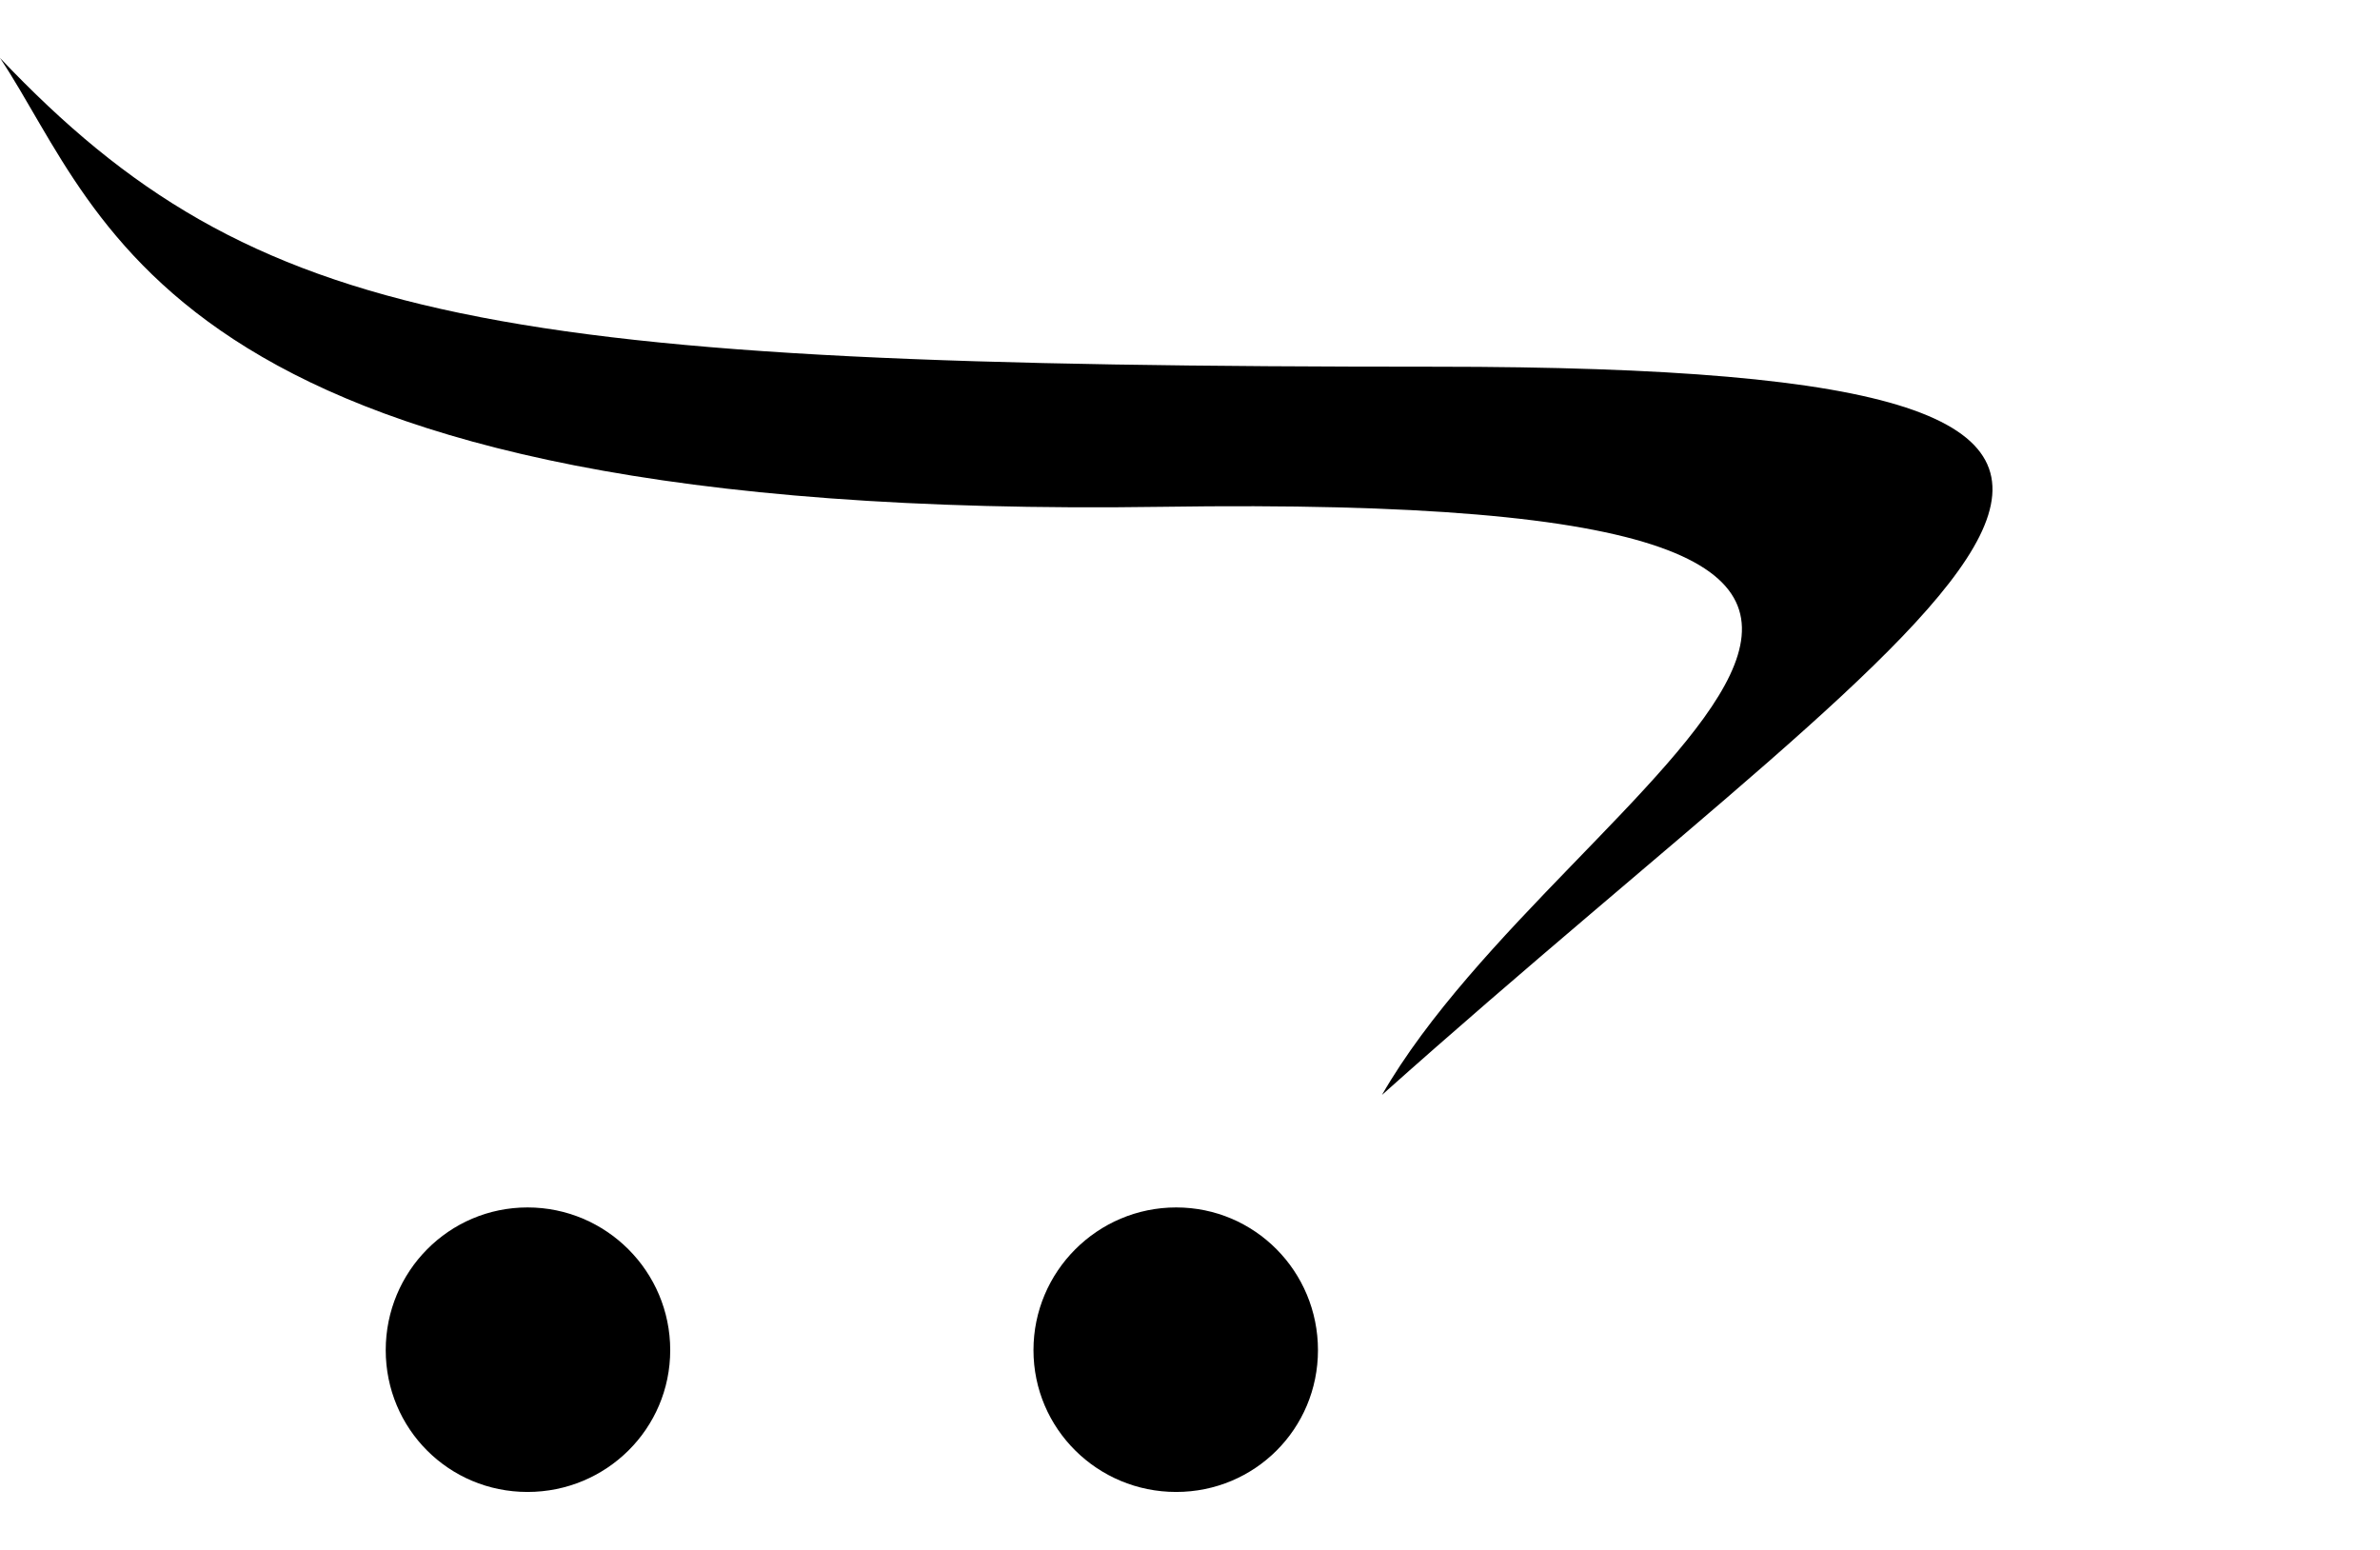 <!-- Generated by IcoMoon.io -->
<svg version="1.1" xmlns="http://www.w3.org/2000/svg" width="43" height="28" viewBox="0 0 43 28">
<path d="M23.812 24.391c0 1.422-1.141 2.562-2.562 2.562s-2.578-1.141-2.578-2.562 1.156-2.578 2.578-2.578 2.562 1.156 2.562 2.578zM12.109 24.391c0 1.422-1.156 2.562-2.578 2.562s-2.562-1.141-2.562-2.562 1.141-2.578 2.562-2.578 2.578 1.156 2.578 2.578zM0 1.047c4.609 4.859 8.937 5.578 25.937 5.578s9.531 3.781-0.969 13.156c3.328-5.781 14.766-10.906-3.984-10.625-17.984 0.266-19.047-5.203-20.984-8.109z"></path>
</svg>
